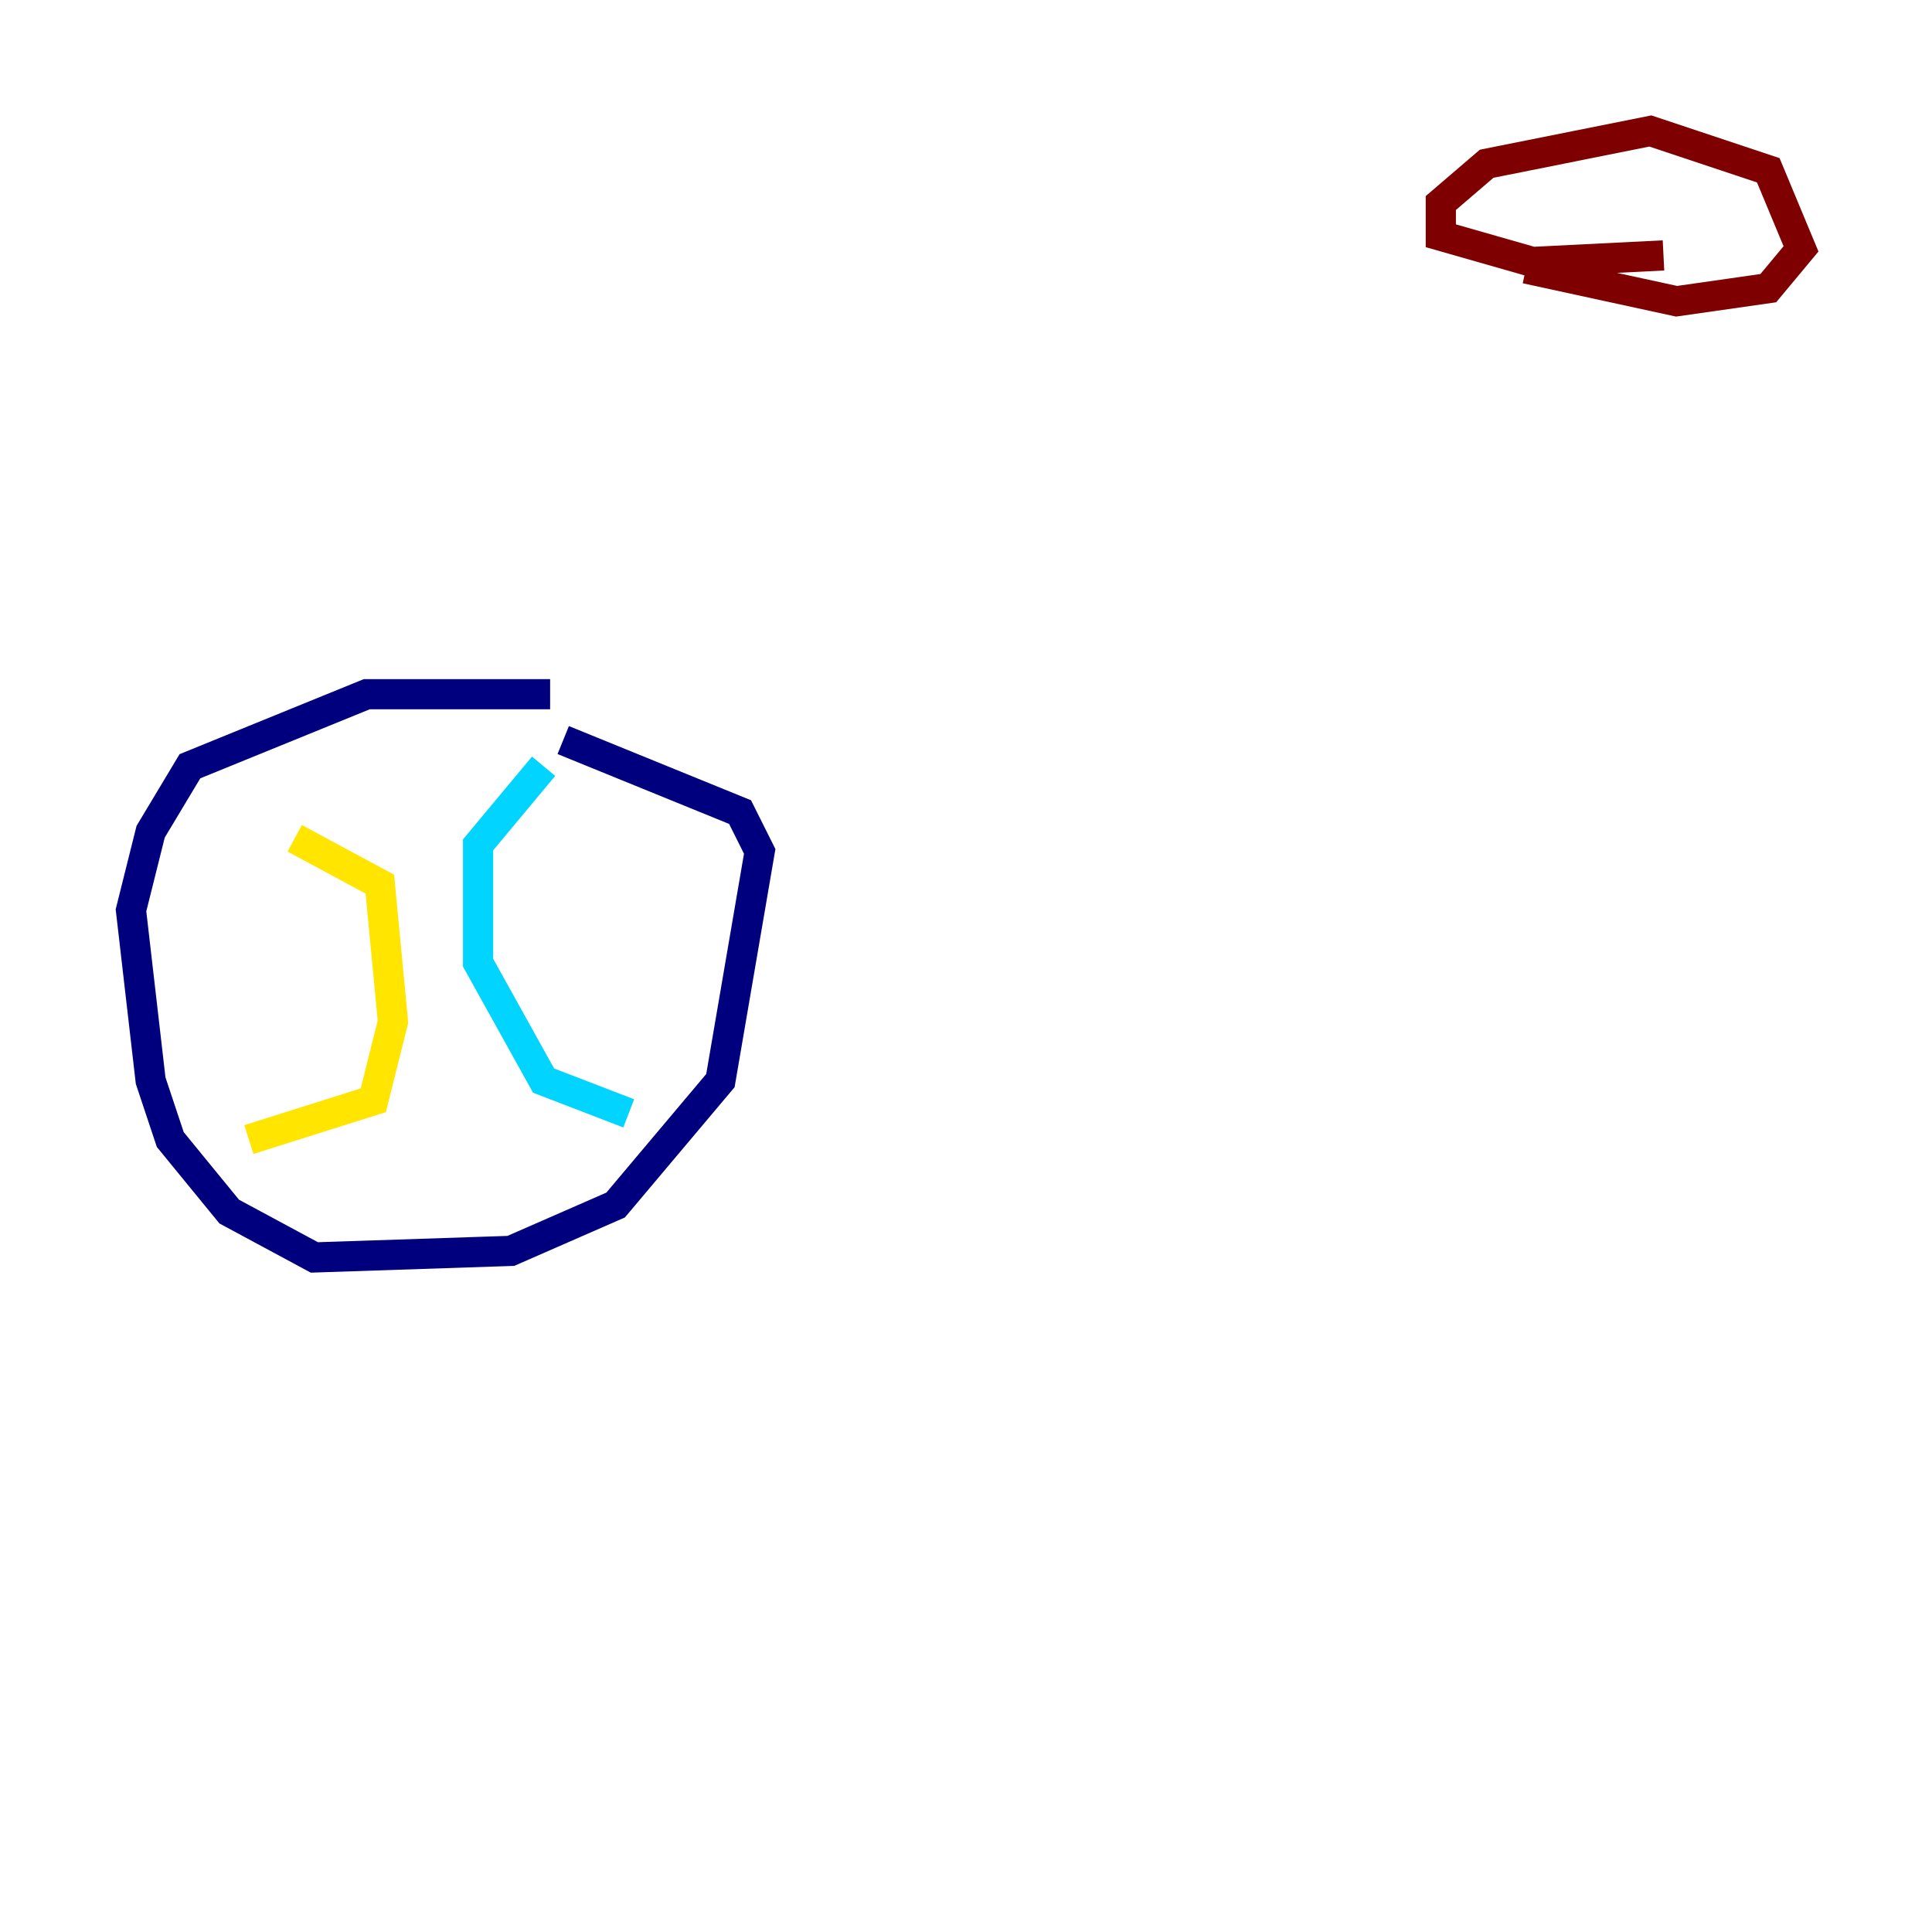 <?xml version="1.0" encoding="utf-8" ?>
<svg baseProfile="tiny" height="128" version="1.2" viewBox="0,0,128,128" width="128" xmlns="http://www.w3.org/2000/svg" xmlns:ev="http://www.w3.org/2001/xml-events" xmlns:xlink="http://www.w3.org/1999/xlink"><defs /><polyline fill="none" points="36.447,45.993 24.298,45.993 12.583,50.766 9.98,55.105 8.678,60.312 9.98,71.593 11.281,75.498 15.186,80.271 20.827,83.308 33.844,82.875 40.786,79.837 47.729,71.593 50.332,56.407 49.031,53.803 37.315,49.031" stroke="#00007f" stroke-width="2" /><polyline fill="none" points="36.014,50.766 31.675,55.973 31.675,63.783 36.014,71.593 41.654,73.763" stroke="#00d4ff" stroke-width="2" /><polyline fill="none" points="19.525,55.539 25.166,58.576 26.034,67.688 24.732,72.895 16.488,75.498" stroke="#ffe500" stroke-width="2" /><polyline fill="none" points="101.098,17.79 111.078,19.959 117.153,19.091 119.322,16.488 117.153,11.281 109.342,8.678 98.495,10.848 95.458,13.451 95.458,15.62 101.532,17.356 110.21,16.922" stroke="#7f0000" stroke-width="2" /></svg>
